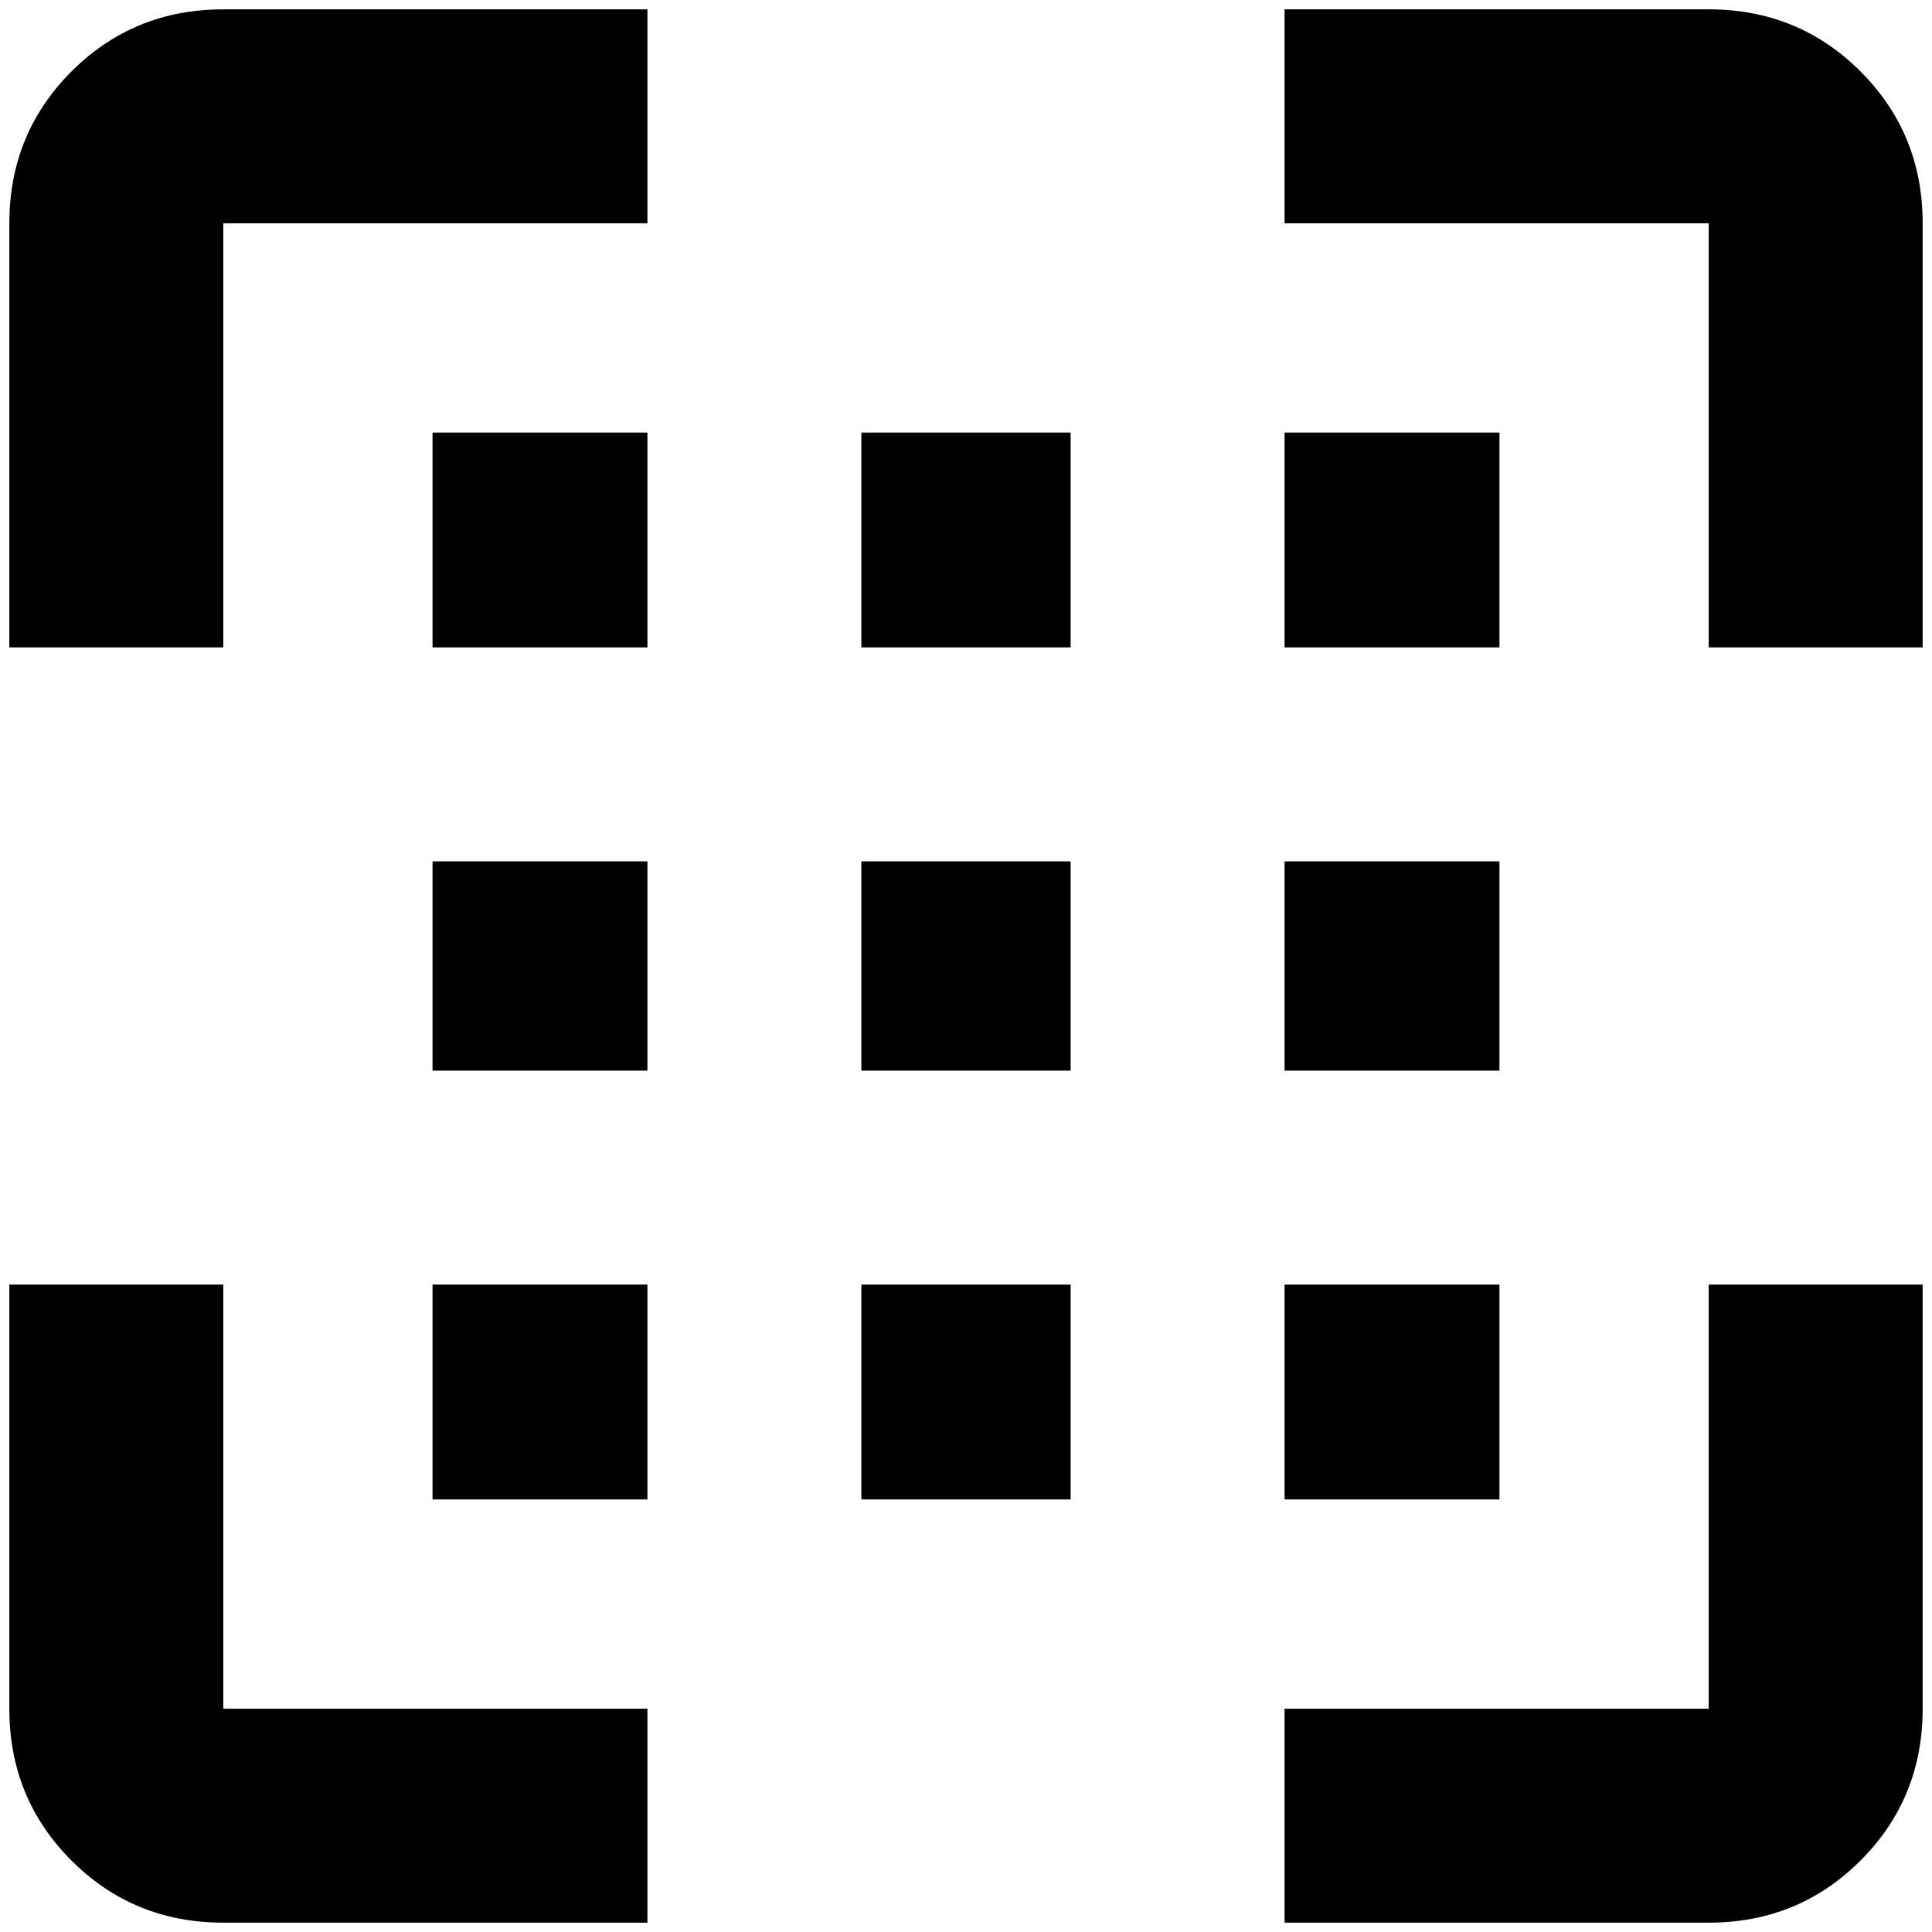 <?xml version="1.0" standalone="no"?>
<!DOCTYPE svg PUBLIC "-//W3C//DTD SVG 1.1//EN" "http://www.w3.org/Graphics/SVG/1.1/DTD/svg11.dtd" >
<svg xmlns="http://www.w3.org/2000/svg" xmlns:xlink="http://www.w3.org/1999/xlink" version="1.1" width="2048" height="2048" viewBox="-10 0 2068 2048">
   <path fill="currentColor"
d="M1819 1819h-454v229h454q96 0 162.5 -66.5t66.5 -162.5v-454h-229v454zM1819 0h-454v229h454v454h229v-454q0 -96 -66.5 -162.5t-162.5 -66.5zM229 229h454v-229h-454q-96 0 -162.5 66.5t-66.5 162.5v454h229v-454zM229 1365h-229v454q0 96 66.5 162.5t162.5 66.5h454
v-229h-454v-454zM453 912h230v224h-230v-224zM912 912h224v224h-224v-224zM1365 912h230v224h-230v-224zM453 453h230v230h-230v-230zM912 453h224v230h-224v-230zM1365 453h230v230h-230v-230zM453 1365h230v230h-230v-230zM912 1365h224v230h-224v-230zM1365 1365h230v230
h-230v-230z" />
</svg>
